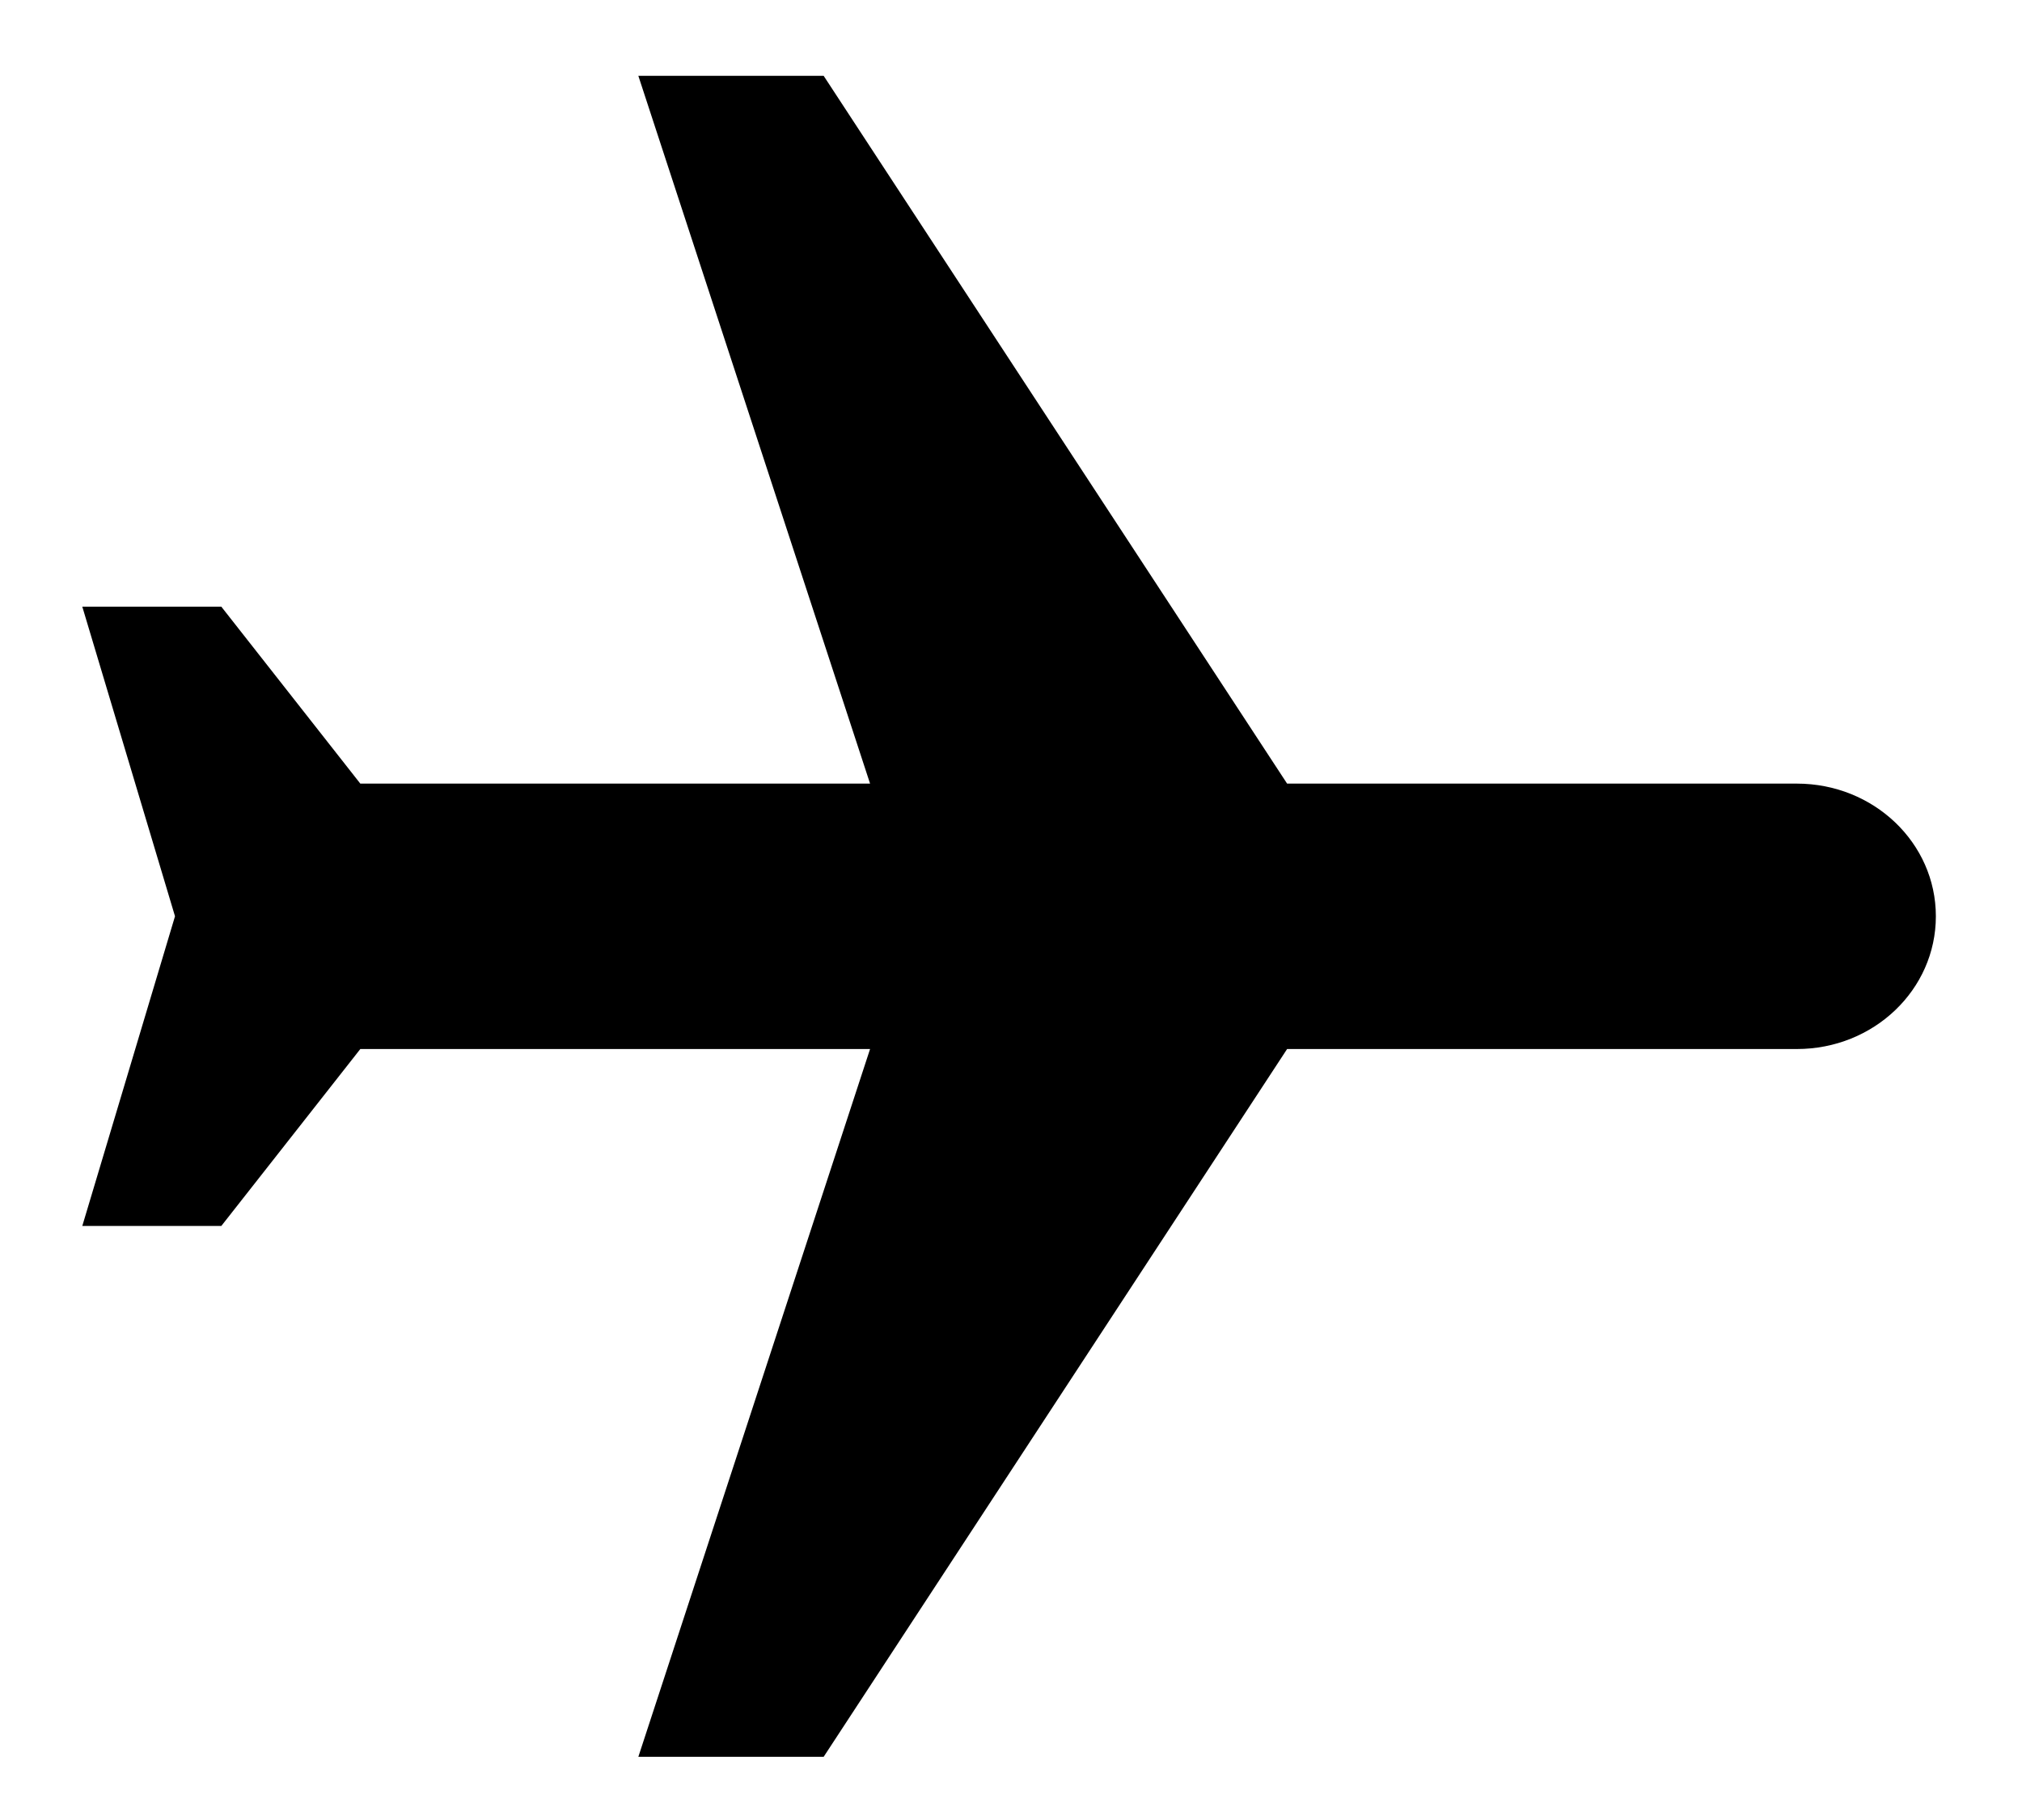 <svg width="20" height="18" viewBox="0 0 20 18" fill="none" xmlns="http://www.w3.org/2000/svg">
<path d="M6.314 17.375L8.147 17.375L12.731 10.375L17.773 10.375C18.533 10.375 19.148 9.789 19.148 9.062C19.148 8.336 18.533 7.75 17.773 7.75L12.731 7.75L8.147 0.75L6.314 0.75L8.606 7.75L3.564 7.75L2.189 6L0.814 6L1.731 9.062L0.814 12.125L2.189 12.125L3.564 10.375L8.606 10.375L6.314 17.375Z" fill="black"/>
</svg>
